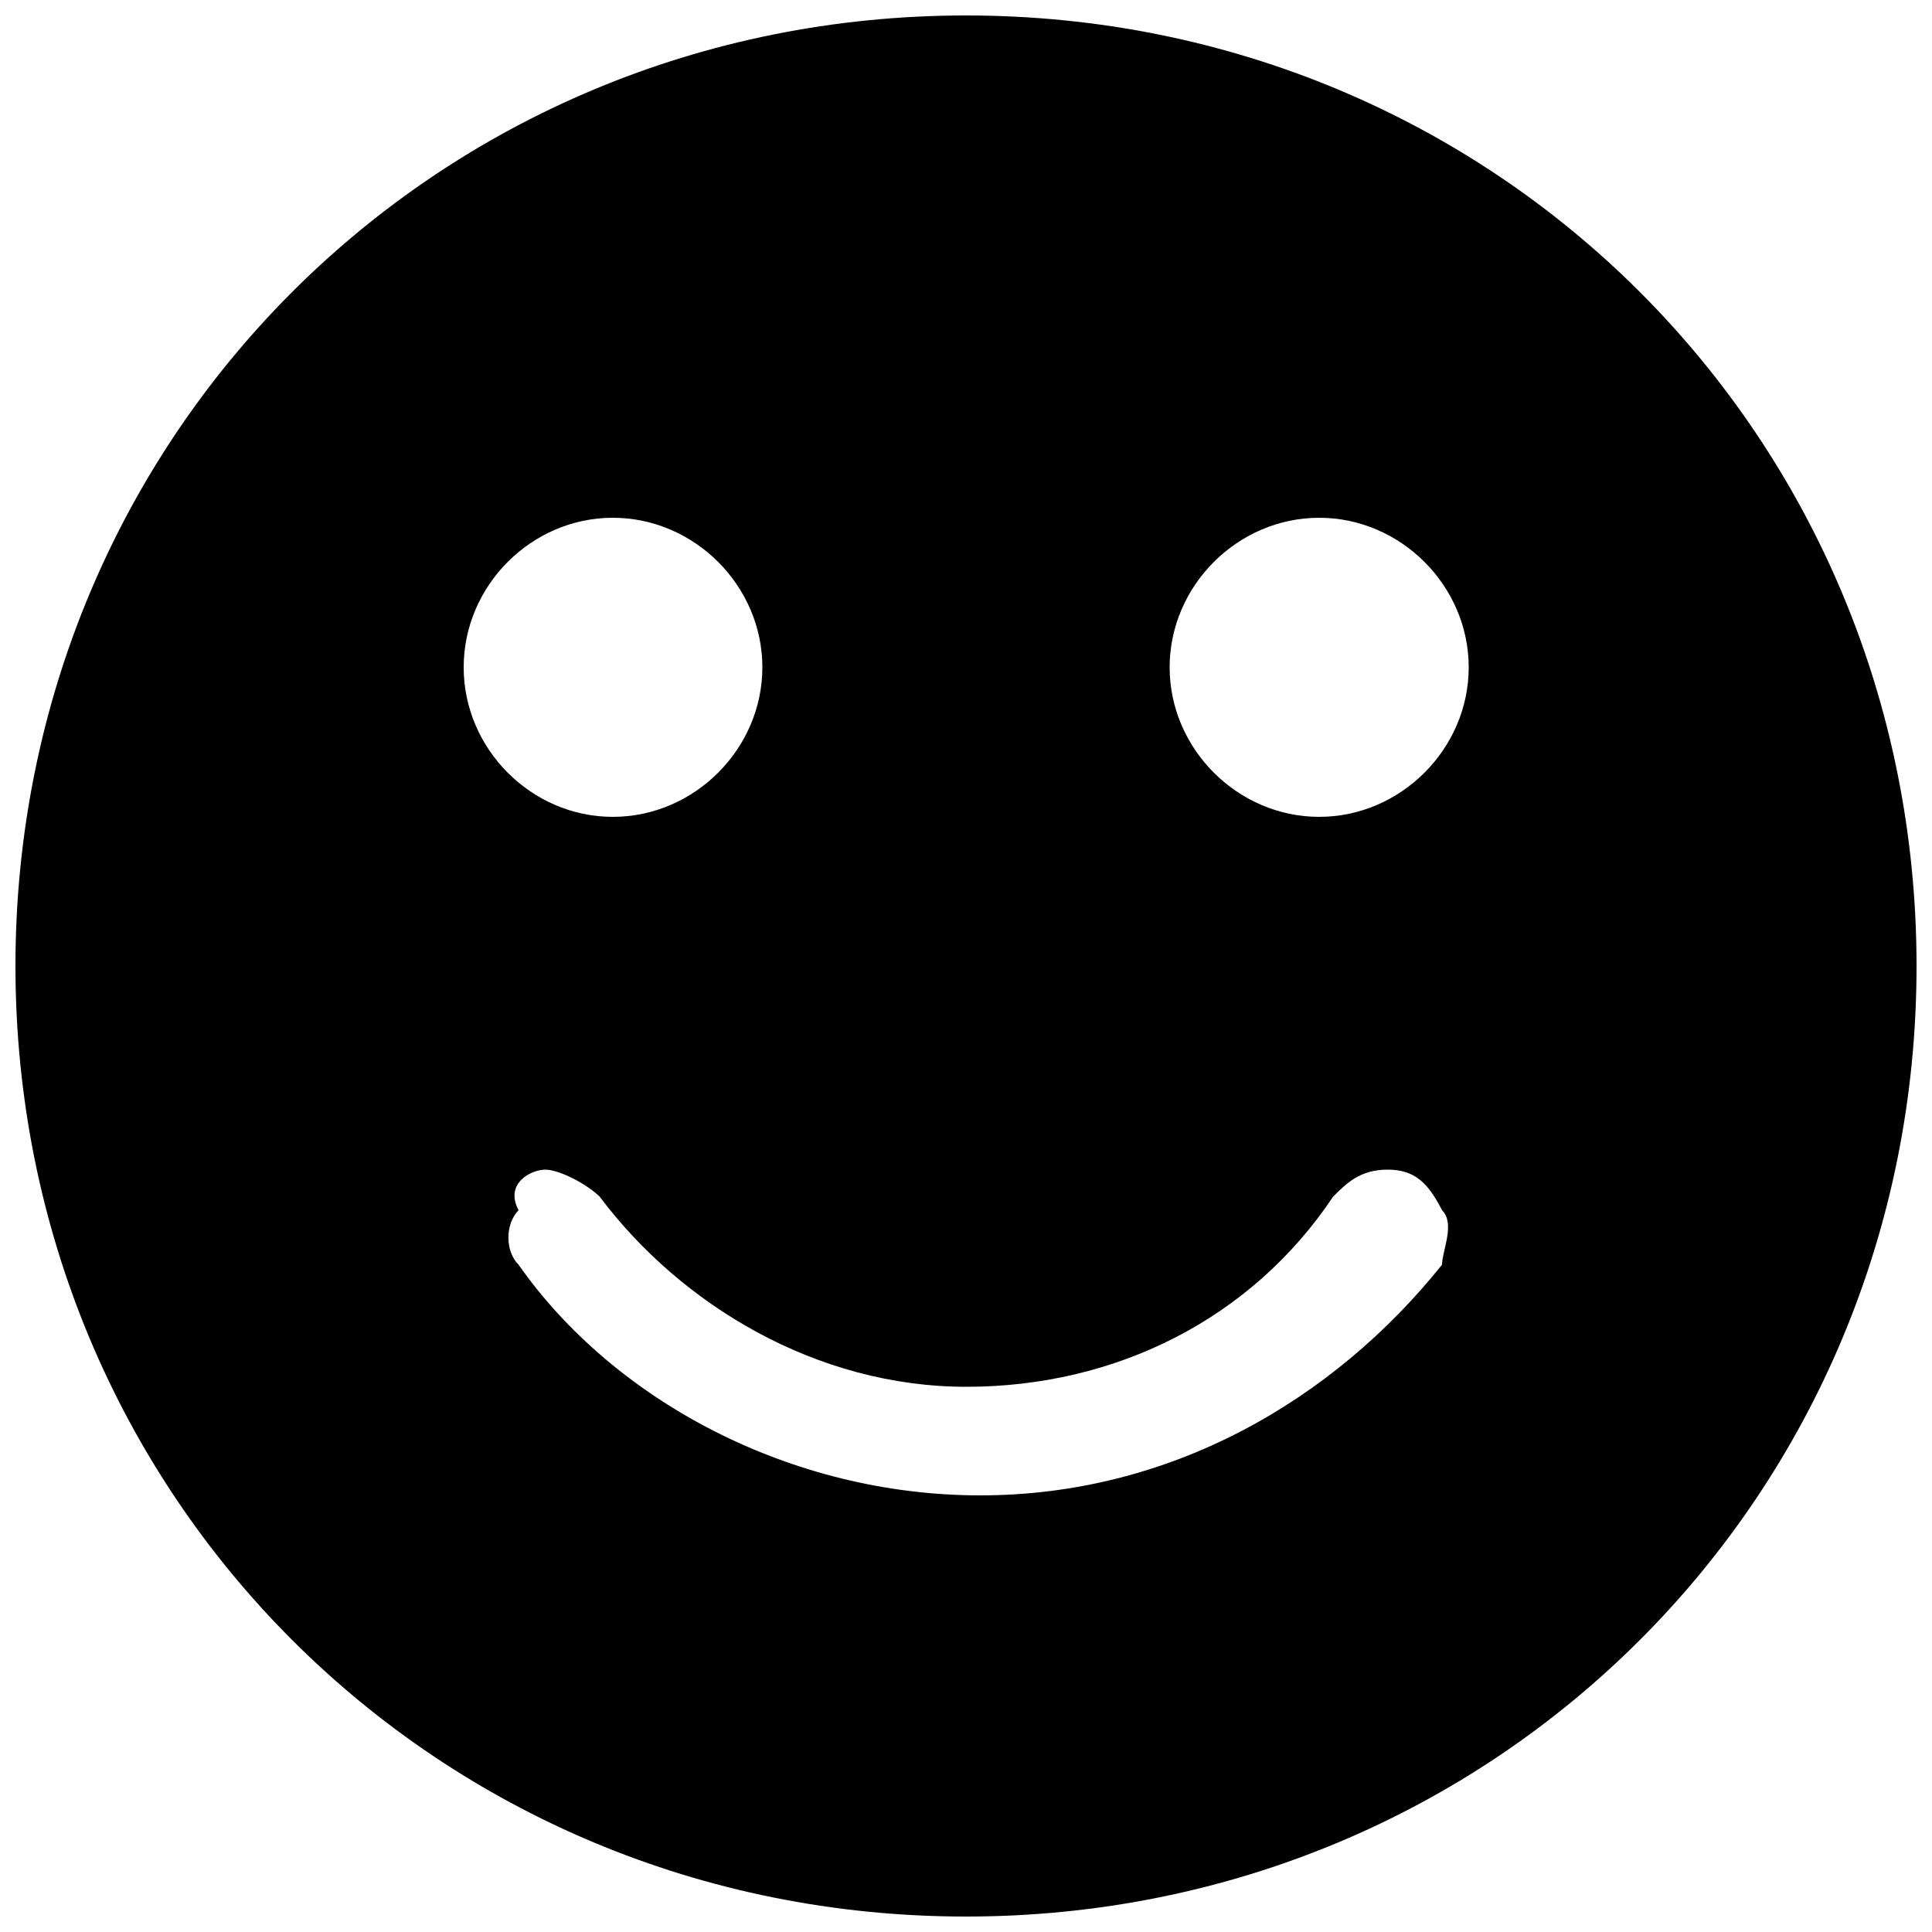 <?xml version="1.0" encoding="utf-8"?>
<!-- Generator: Adobe Illustrator 21.0.0, SVG Export Plug-In . SVG Version: 6.00 Build 0)  -->
<svg version="1.1" id="Layer_1" xmlns="http://www.w3.org/2000/svg" xmlns:xlink="http://www.w3.org/1999/xlink" x="0px" y="0px"
	 viewBox="0 0 500 500" style="enable-background:new 0 0 500 500;" xml:space="preserve">
<path d="M141.1,302.7c3.5,0,10.5,3.5,14.1,7c21.1,28.1,56.2,49.2,94.9,49.2s73.8-17.6,94.9-49.2c3.5-3.5,7-7,14.1-7
	s10.5,3.5,14.1,10.5c3.5,3.5,0,10.5,0,14.1c-28.1,35.1-70.3,59.7-119.5,59.7s-94.9-24.6-119.5-59.7c-3.5-3.5-3.5-10.5,0-14.1
	C130.5,306.2,137.5,302.7,141.1,302.7z M341.4,134c21.1,0,38.7,17.6,38.7,38.7s-17.6,38.7-38.7,38.7c-21.1,0-38.7-17.6-38.7-38.7
	S320.3,134,341.4,134z M158.6,134c21.1,0,38.7,17.6,38.7,38.7s-17.6,38.7-38.7,38.7S120,193.8,120,172.7S137.5,134,158.6,134z
	 M250,4C112.9,4,4,112.9,4,250s108.9,246,246,246s246-108.9,246-246S387.1,4,250,4z"/>
</svg>
